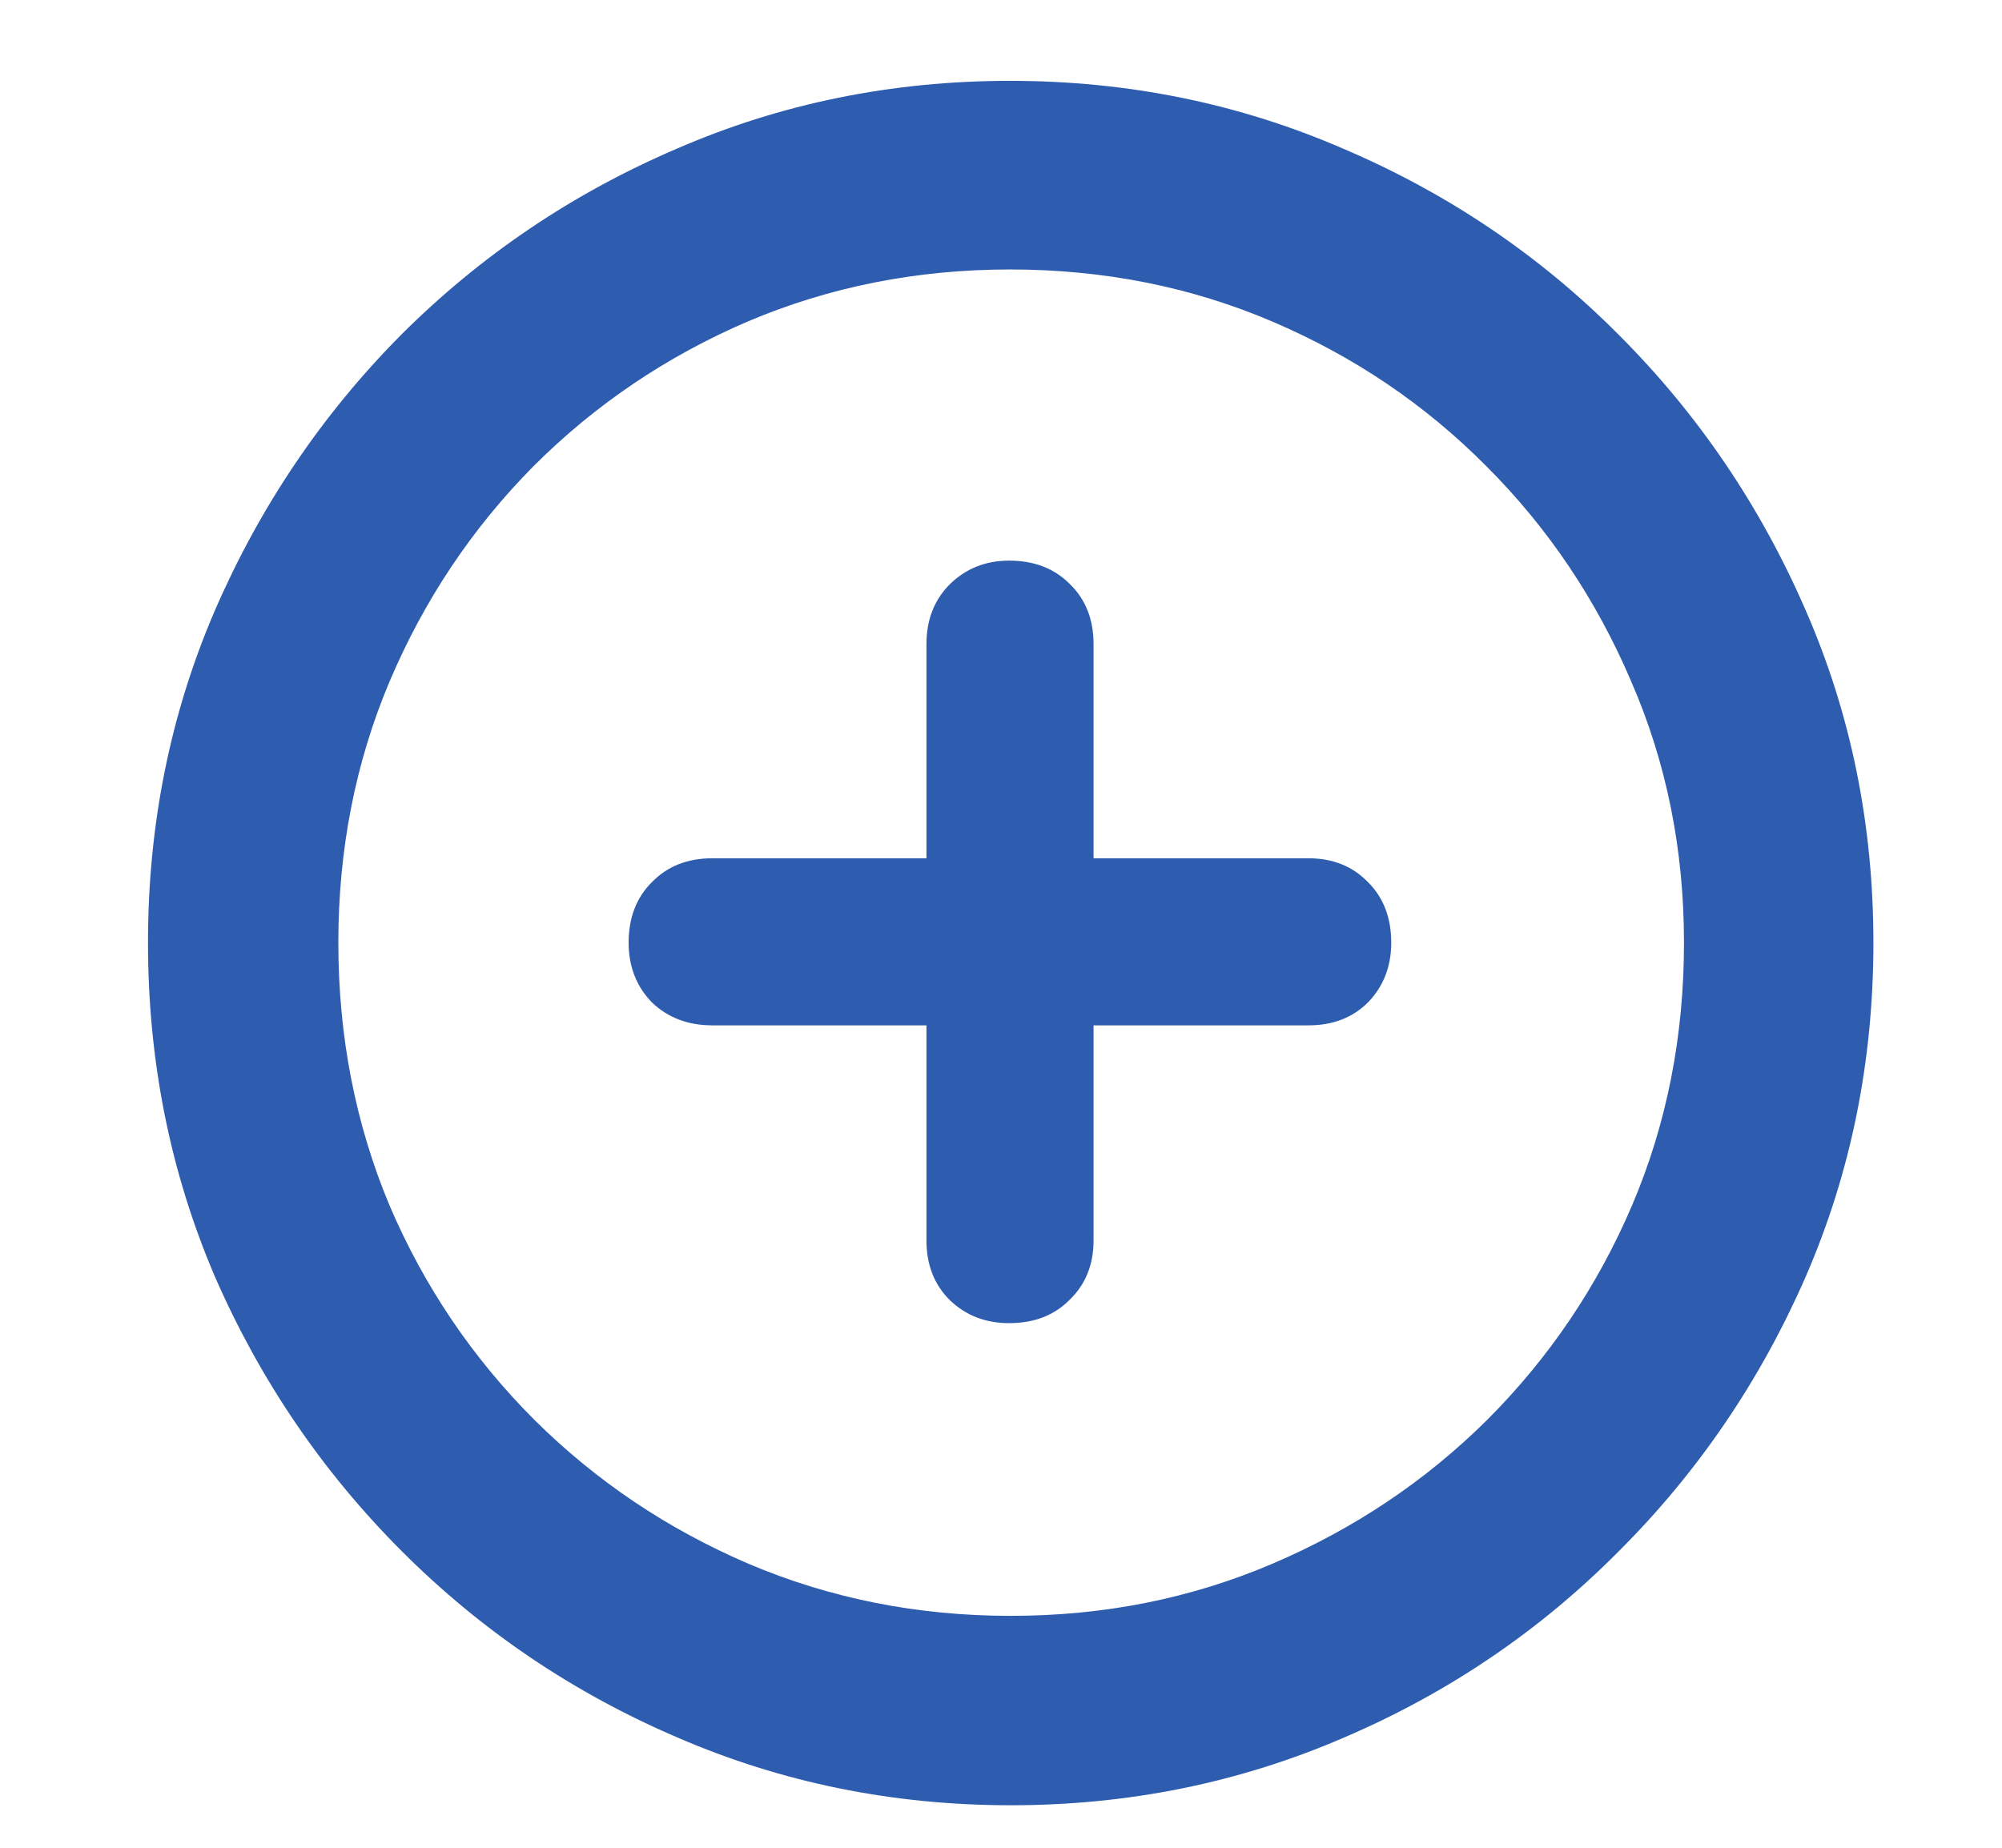 <svg width="13" height="12" viewBox="0 0 13 12" fill="none" xmlns="http://www.w3.org/2000/svg">
<g style="mix-blend-mode:multiply">
<path d="M6.563 11.724C5.797 11.724 5.076 11.577 4.399 11.284C3.722 10.994 3.126 10.591 2.61 10.075C2.095 9.56 1.69 8.965 1.396 8.292C1.106 7.615 0.961 6.892 0.961 6.122C0.961 5.356 1.106 4.636 1.396 3.963C1.69 3.286 2.093 2.69 2.605 2.174C3.121 1.659 3.717 1.256 4.394 0.966C5.07 0.672 5.792 0.525 6.558 0.525C7.324 0.525 8.046 0.672 8.723 0.966C9.403 1.256 9.999 1.659 10.511 2.174C11.027 2.69 11.431 3.286 11.725 3.963C12.019 4.636 12.165 5.356 12.165 6.122C12.165 6.892 12.019 7.615 11.725 8.292C11.431 8.965 11.027 9.56 10.511 10.075C9.999 10.591 9.405 10.994 8.728 11.284C8.051 11.577 7.33 11.724 6.563 11.724ZM6.563 10.494C7.169 10.494 7.734 10.381 8.261 10.156C8.791 9.93 9.256 9.619 9.657 9.221C10.058 8.82 10.372 8.356 10.597 7.83C10.823 7.3 10.935 6.731 10.935 6.122C10.935 5.517 10.821 4.951 10.592 4.425C10.366 3.895 10.053 3.429 9.652 3.028C9.254 2.627 8.791 2.314 8.261 2.088C7.734 1.863 7.167 1.75 6.558 1.75C5.953 1.75 5.385 1.863 4.855 2.088C4.329 2.314 3.865 2.627 3.464 3.028C3.067 3.429 2.755 3.895 2.53 4.425C2.308 4.951 2.197 5.517 2.197 6.122C2.197 6.731 2.308 7.3 2.53 7.83C2.755 8.356 3.069 8.82 3.47 9.221C3.871 9.619 4.334 9.93 4.861 10.156C5.391 10.381 5.958 10.494 6.563 10.494ZM4.082 6.122C4.082 5.961 4.132 5.83 4.232 5.73C4.333 5.626 4.463 5.574 4.625 5.574H6.016V4.183C6.016 4.026 6.066 3.897 6.166 3.796C6.27 3.693 6.399 3.641 6.553 3.641C6.714 3.641 6.845 3.691 6.945 3.791C7.049 3.891 7.101 4.022 7.101 4.183V5.574H8.497C8.655 5.574 8.784 5.626 8.884 5.73C8.984 5.83 9.034 5.961 9.034 6.122C9.034 6.276 8.984 6.405 8.884 6.509C8.784 6.609 8.655 6.659 8.497 6.659H7.101V8.056C7.101 8.213 7.049 8.342 6.945 8.442C6.845 8.543 6.714 8.593 6.553 8.593C6.399 8.593 6.27 8.543 6.166 8.442C6.066 8.342 6.016 8.213 6.016 8.056V6.659H4.625C4.467 6.659 4.336 6.609 4.232 6.509C4.132 6.405 4.082 6.276 4.082 6.122Z" fill="#2E5DB0"/>
</g>
</svg>
